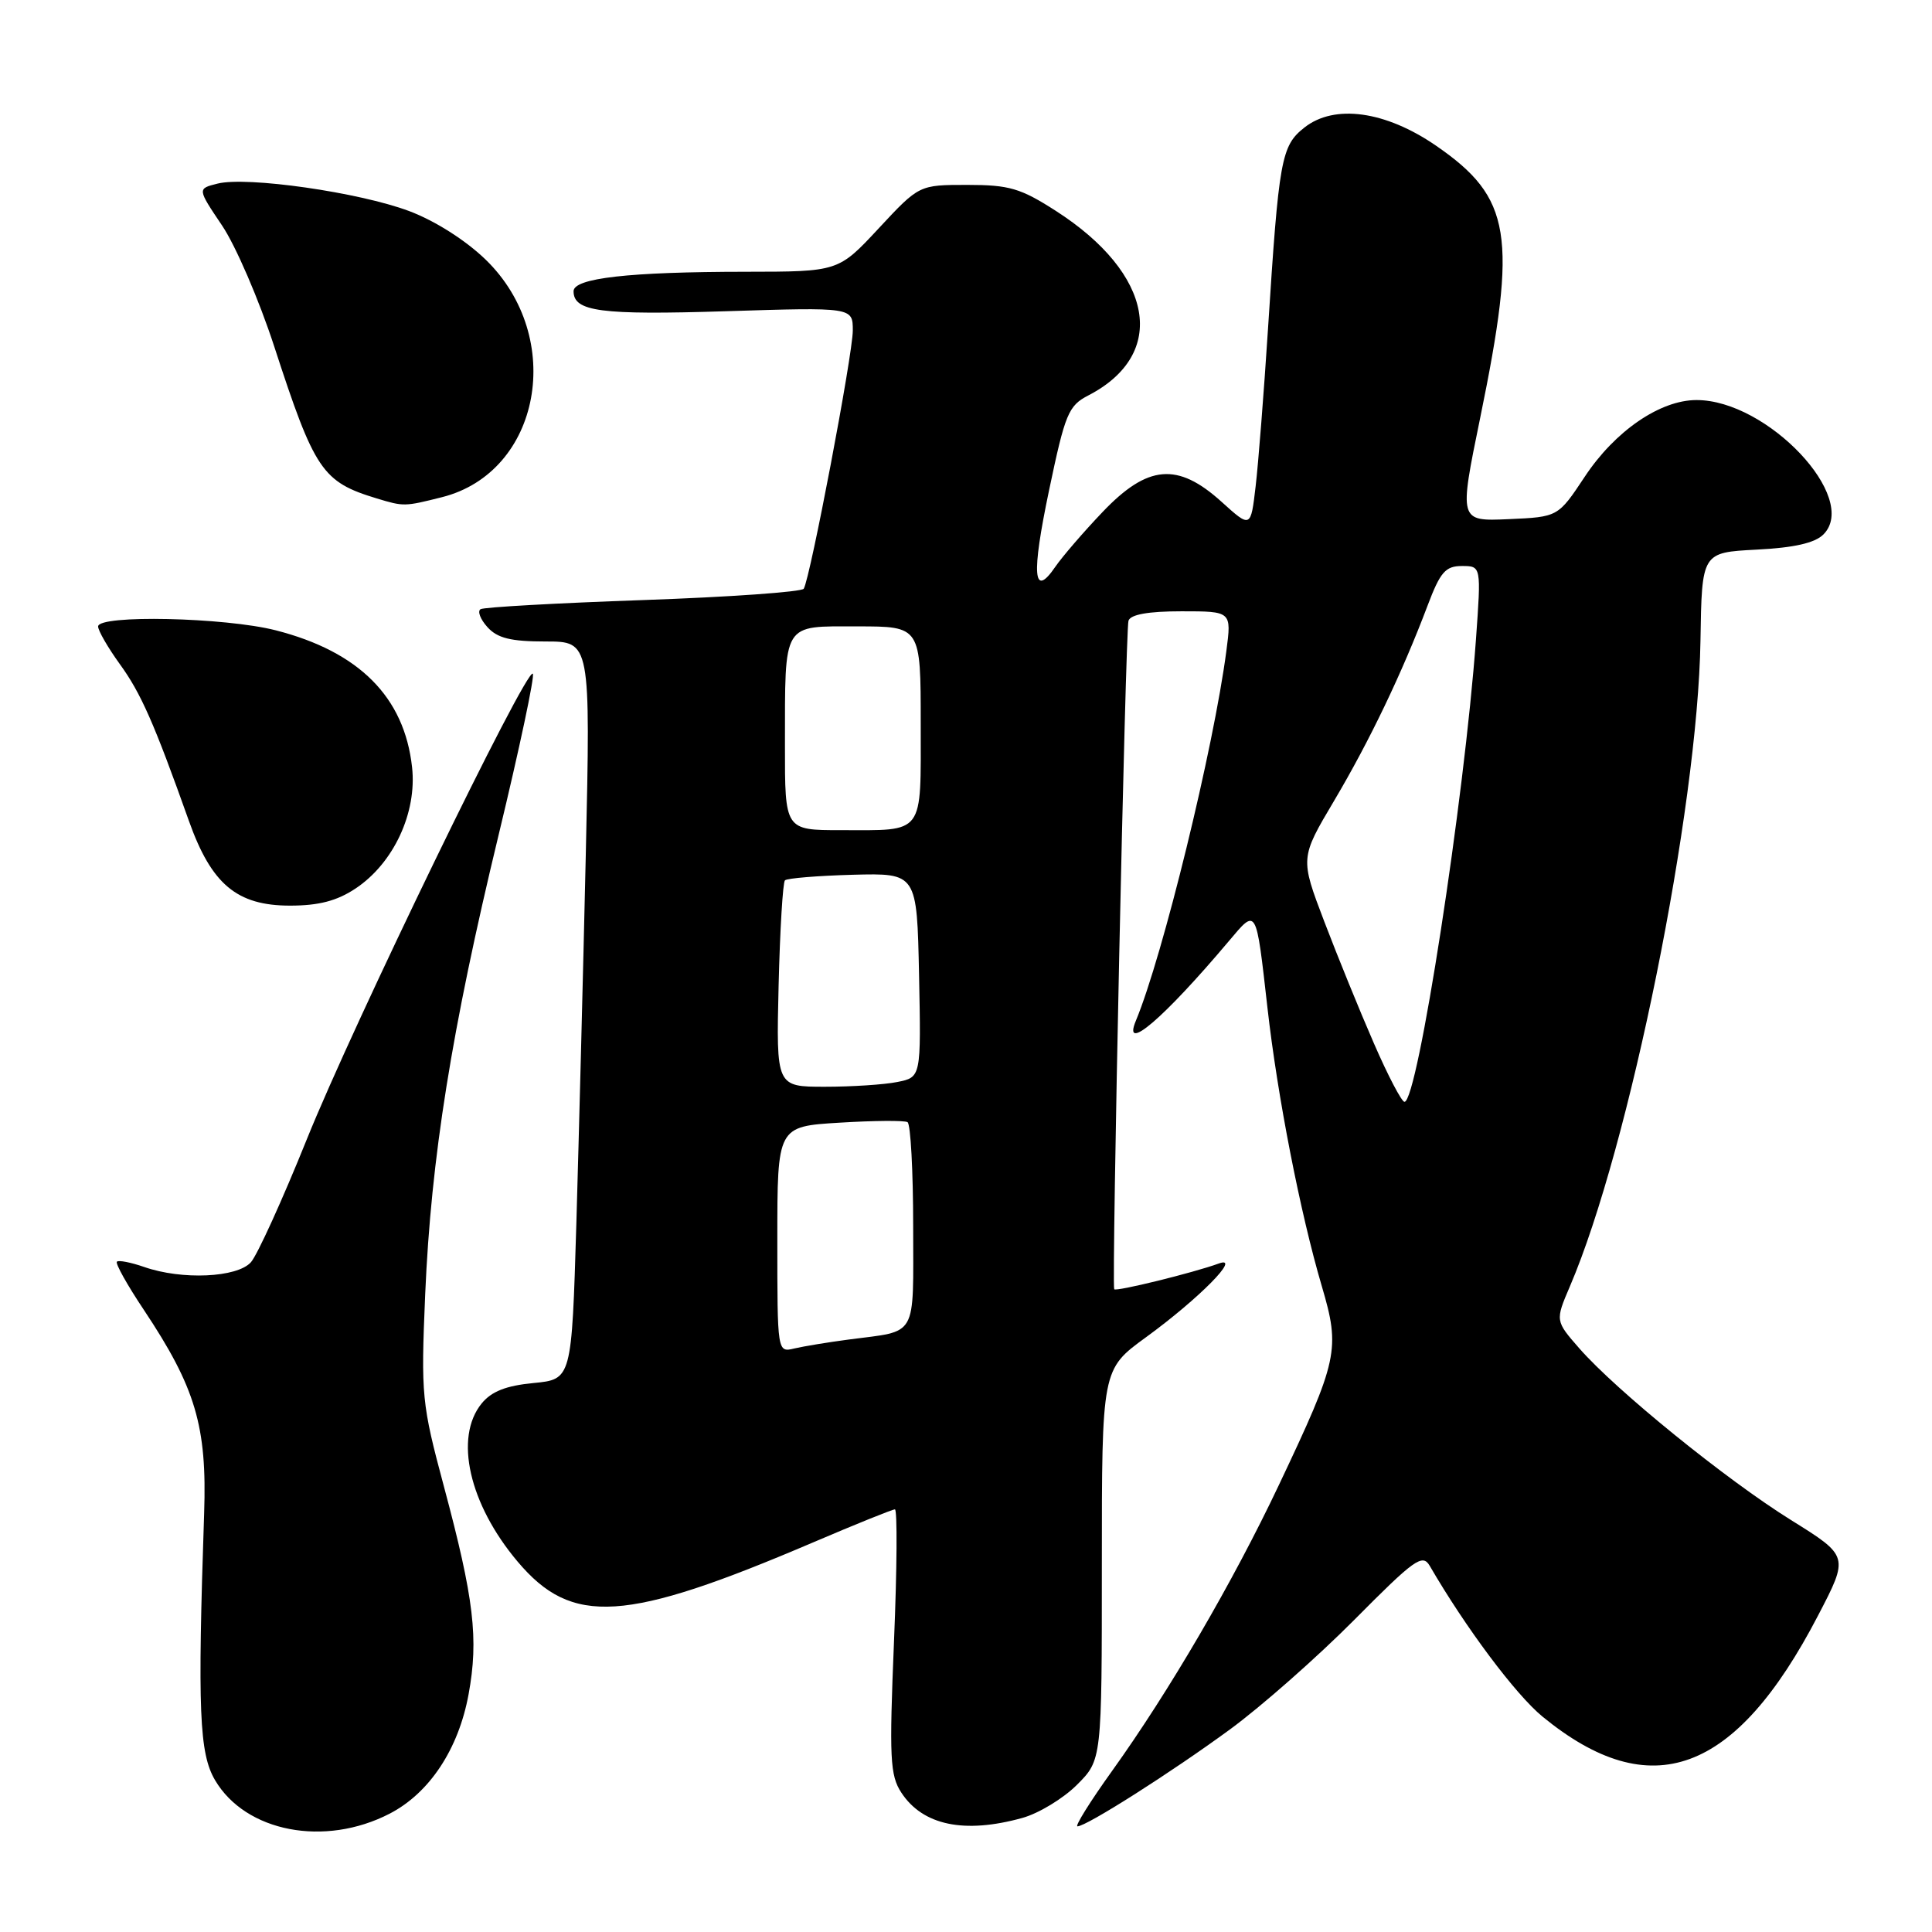 <?xml version="1.0" encoding="UTF-8" standalone="no"?>
<!DOCTYPE svg PUBLIC "-//W3C//DTD SVG 1.1//EN" "http://www.w3.org/Graphics/SVG/1.1/DTD/svg11.dtd" >
<svg xmlns="http://www.w3.org/2000/svg" xmlns:xlink="http://www.w3.org/1999/xlink" version="1.1" viewBox="0 0 256 256">
 <g >
 <path fill="currentColor"
d=" M 51.63 240.32 C 56.91 237.59 60.76 231.77 62.09 224.50 C 63.44 217.16 62.81 211.85 58.83 197.00 C 55.87 185.95 55.77 184.95 56.34 171.50 C 57.12 153.42 59.82 136.52 66.07 110.63 C 68.84 99.16 70.88 89.54 70.60 89.27 C 69.75 88.41 46.79 135.71 40.64 151.00 C 37.43 158.97 34.10 166.29 33.25 167.25 C 31.42 169.30 24.10 169.63 19.10 167.88 C 17.34 167.27 15.71 166.95 15.49 167.18 C 15.26 167.41 16.86 170.27 19.05 173.55 C 25.91 183.85 27.44 188.99 27.05 200.50 C 26.17 226.65 26.40 232.33 28.50 235.89 C 32.56 242.76 43.02 244.77 51.63 240.32 Z  M 135.45 240.89 C 137.63 240.29 140.89 238.31 142.70 236.50 C 146.00 233.20 146.00 233.20 146.00 207.33 C 146.00 181.45 146.00 181.45 151.84 177.20 C 158.87 172.08 164.58 166.30 161.50 167.42 C 158.13 168.65 147.84 171.18 147.64 170.83 C 147.28 170.20 149.13 83.49 149.53 82.25 C 149.80 81.42 152.15 81.00 156.56 81.00 C 163.19 81.00 163.19 81.00 162.50 86.25 C 160.82 99.10 154.07 126.70 150.51 135.25 C 148.67 139.67 154.20 134.94 162.83 124.70 C 166.54 120.30 166.42 120.10 167.94 133.50 C 169.27 145.30 172.29 160.74 175.15 170.44 C 177.62 178.81 177.32 180.18 169.46 196.77 C 163.34 209.69 154.93 224.10 147.34 234.68 C 144.45 238.71 142.40 242.00 142.77 242.00 C 143.96 242.00 155.19 234.86 163.00 229.14 C 167.12 226.12 174.52 219.60 179.44 214.65 C 187.41 206.61 188.48 205.84 189.44 207.47 C 194.19 215.66 200.84 224.55 204.39 227.46 C 218.74 239.22 229.96 235.11 240.90 214.07 C 245.00 206.20 245.00 206.20 237.31 201.41 C 228.69 196.04 214.17 184.26 209.28 178.68 C 206.07 175.01 206.07 175.01 208.02 170.45 C 215.90 152.07 224.97 107.21 225.32 84.91 C 225.50 73.21 225.50 73.21 232.73 72.83 C 237.73 72.58 240.48 71.95 241.61 70.82 C 246.44 65.98 234.17 52.99 224.79 53.01 C 219.97 53.01 213.99 57.11 209.98 63.18 C 206.45 68.50 206.45 68.50 199.89 68.79 C 193.32 69.08 193.32 69.08 196.13 55.38 C 201.10 31.16 200.29 26.20 190.29 19.31 C 183.58 14.69 176.82 13.76 172.84 16.90 C 169.76 19.33 169.46 21.04 168.01 43.67 C 167.47 52.02 166.74 61.35 166.38 64.42 C 165.73 69.99 165.73 69.99 161.86 66.49 C 156.04 61.23 152.08 61.57 146.11 67.83 C 143.57 70.49 140.76 73.76 139.85 75.08 C 136.90 79.40 136.64 76.24 139.01 64.95 C 141.14 54.79 141.57 53.76 144.22 52.39 C 154.78 46.92 152.90 36.28 139.90 27.94 C 135.23 24.94 133.73 24.50 128.17 24.50 C 121.79 24.50 121.79 24.50 116.44 30.25 C 111.09 36.00 111.09 36.00 98.79 36.01 C 83.33 36.02 76.00 36.85 76.00 38.59 C 76.00 41.29 79.59 41.76 96.17 41.24 C 113.00 40.71 113.00 40.71 113.00 43.80 C 113.00 46.96 107.36 76.60 106.50 78.01 C 106.23 78.43 96.68 79.11 85.26 79.51 C 73.84 79.91 64.13 80.45 63.68 80.72 C 63.24 80.98 63.64 82.05 64.59 83.10 C 65.91 84.56 67.68 85.00 72.28 85.00 C 78.25 85.00 78.25 85.00 77.62 113.25 C 77.27 128.79 76.70 150.79 76.37 162.13 C 75.75 182.77 75.75 182.77 70.69 183.26 C 67.04 183.61 65.12 184.37 63.81 185.98 C 60.16 190.49 62.16 199.29 68.57 206.90 C 75.79 215.48 82.80 215.03 107.73 204.38 C 113.37 201.97 118.25 200.00 118.58 200.00 C 118.91 200.00 118.86 207.86 118.46 217.47 C 117.82 232.97 117.93 235.24 119.43 237.53 C 122.27 241.87 127.77 243.02 135.45 240.89 Z  M 47.10 117.74 C 52.15 114.39 55.27 107.69 54.60 101.65 C 53.58 92.37 47.59 86.35 36.54 83.52 C 29.81 81.80 13.00 81.43 13.00 83.01 C 13.00 83.56 14.29 85.80 15.87 87.99 C 18.67 91.84 20.42 95.81 25.03 108.77 C 28.02 117.18 31.39 120.00 38.43 120.00 C 42.24 120.00 44.65 119.37 47.10 117.74 Z  M 58.56 65.88 C 71.67 62.58 74.97 44.73 64.37 34.42 C 61.71 31.84 57.65 29.26 54.22 27.97 C 47.59 25.48 32.72 23.35 28.82 24.33 C 26.14 25.00 26.14 25.00 29.43 29.89 C 31.24 32.58 34.34 39.78 36.33 45.89 C 41.70 62.38 42.69 63.85 49.94 66.05 C 53.51 67.13 53.59 67.13 58.56 65.88 Z  M 103.00 164.24 C 103.00 149.26 103.00 149.26 111.25 148.76 C 115.79 148.48 119.84 148.45 120.25 148.69 C 120.66 148.92 121.00 155.14 121.00 162.49 C 121.00 177.49 121.69 176.28 112.50 177.49 C 109.75 177.85 106.49 178.39 105.25 178.68 C 103.00 179.22 103.00 179.22 103.00 164.24 Z  M 182.05 138.25 C 180.19 133.99 177.23 126.72 175.47 122.10 C 172.27 113.70 172.27 113.70 176.78 106.10 C 181.48 98.17 185.79 89.17 189.16 80.25 C 190.84 75.80 191.53 75.00 193.71 75.00 C 196.27 75.00 196.27 75.00 195.57 84.75 C 194.04 105.90 187.84 146.00 186.10 146.00 C 185.73 146.00 183.90 142.51 182.05 138.25 Z  M 103.17 130.58 C 103.35 123.20 103.73 116.93 104.01 116.65 C 104.30 116.37 108.35 116.04 113.01 115.91 C 121.50 115.69 121.50 115.69 121.78 129.21 C 122.05 142.74 122.05 142.74 118.90 143.37 C 117.17 143.72 112.85 144.00 109.30 144.00 C 102.85 144.00 102.85 144.00 103.17 130.58 Z  M 104.01 98.75 C 104.03 82.26 103.58 83.00 113.62 83.00 C 122.00 83.00 122.00 83.00 122.00 95.89 C 122.00 110.81 122.61 110.00 111.42 110.00 C 104.00 110.00 104.00 110.00 104.01 98.75 Z "/>
</g>
</svg>